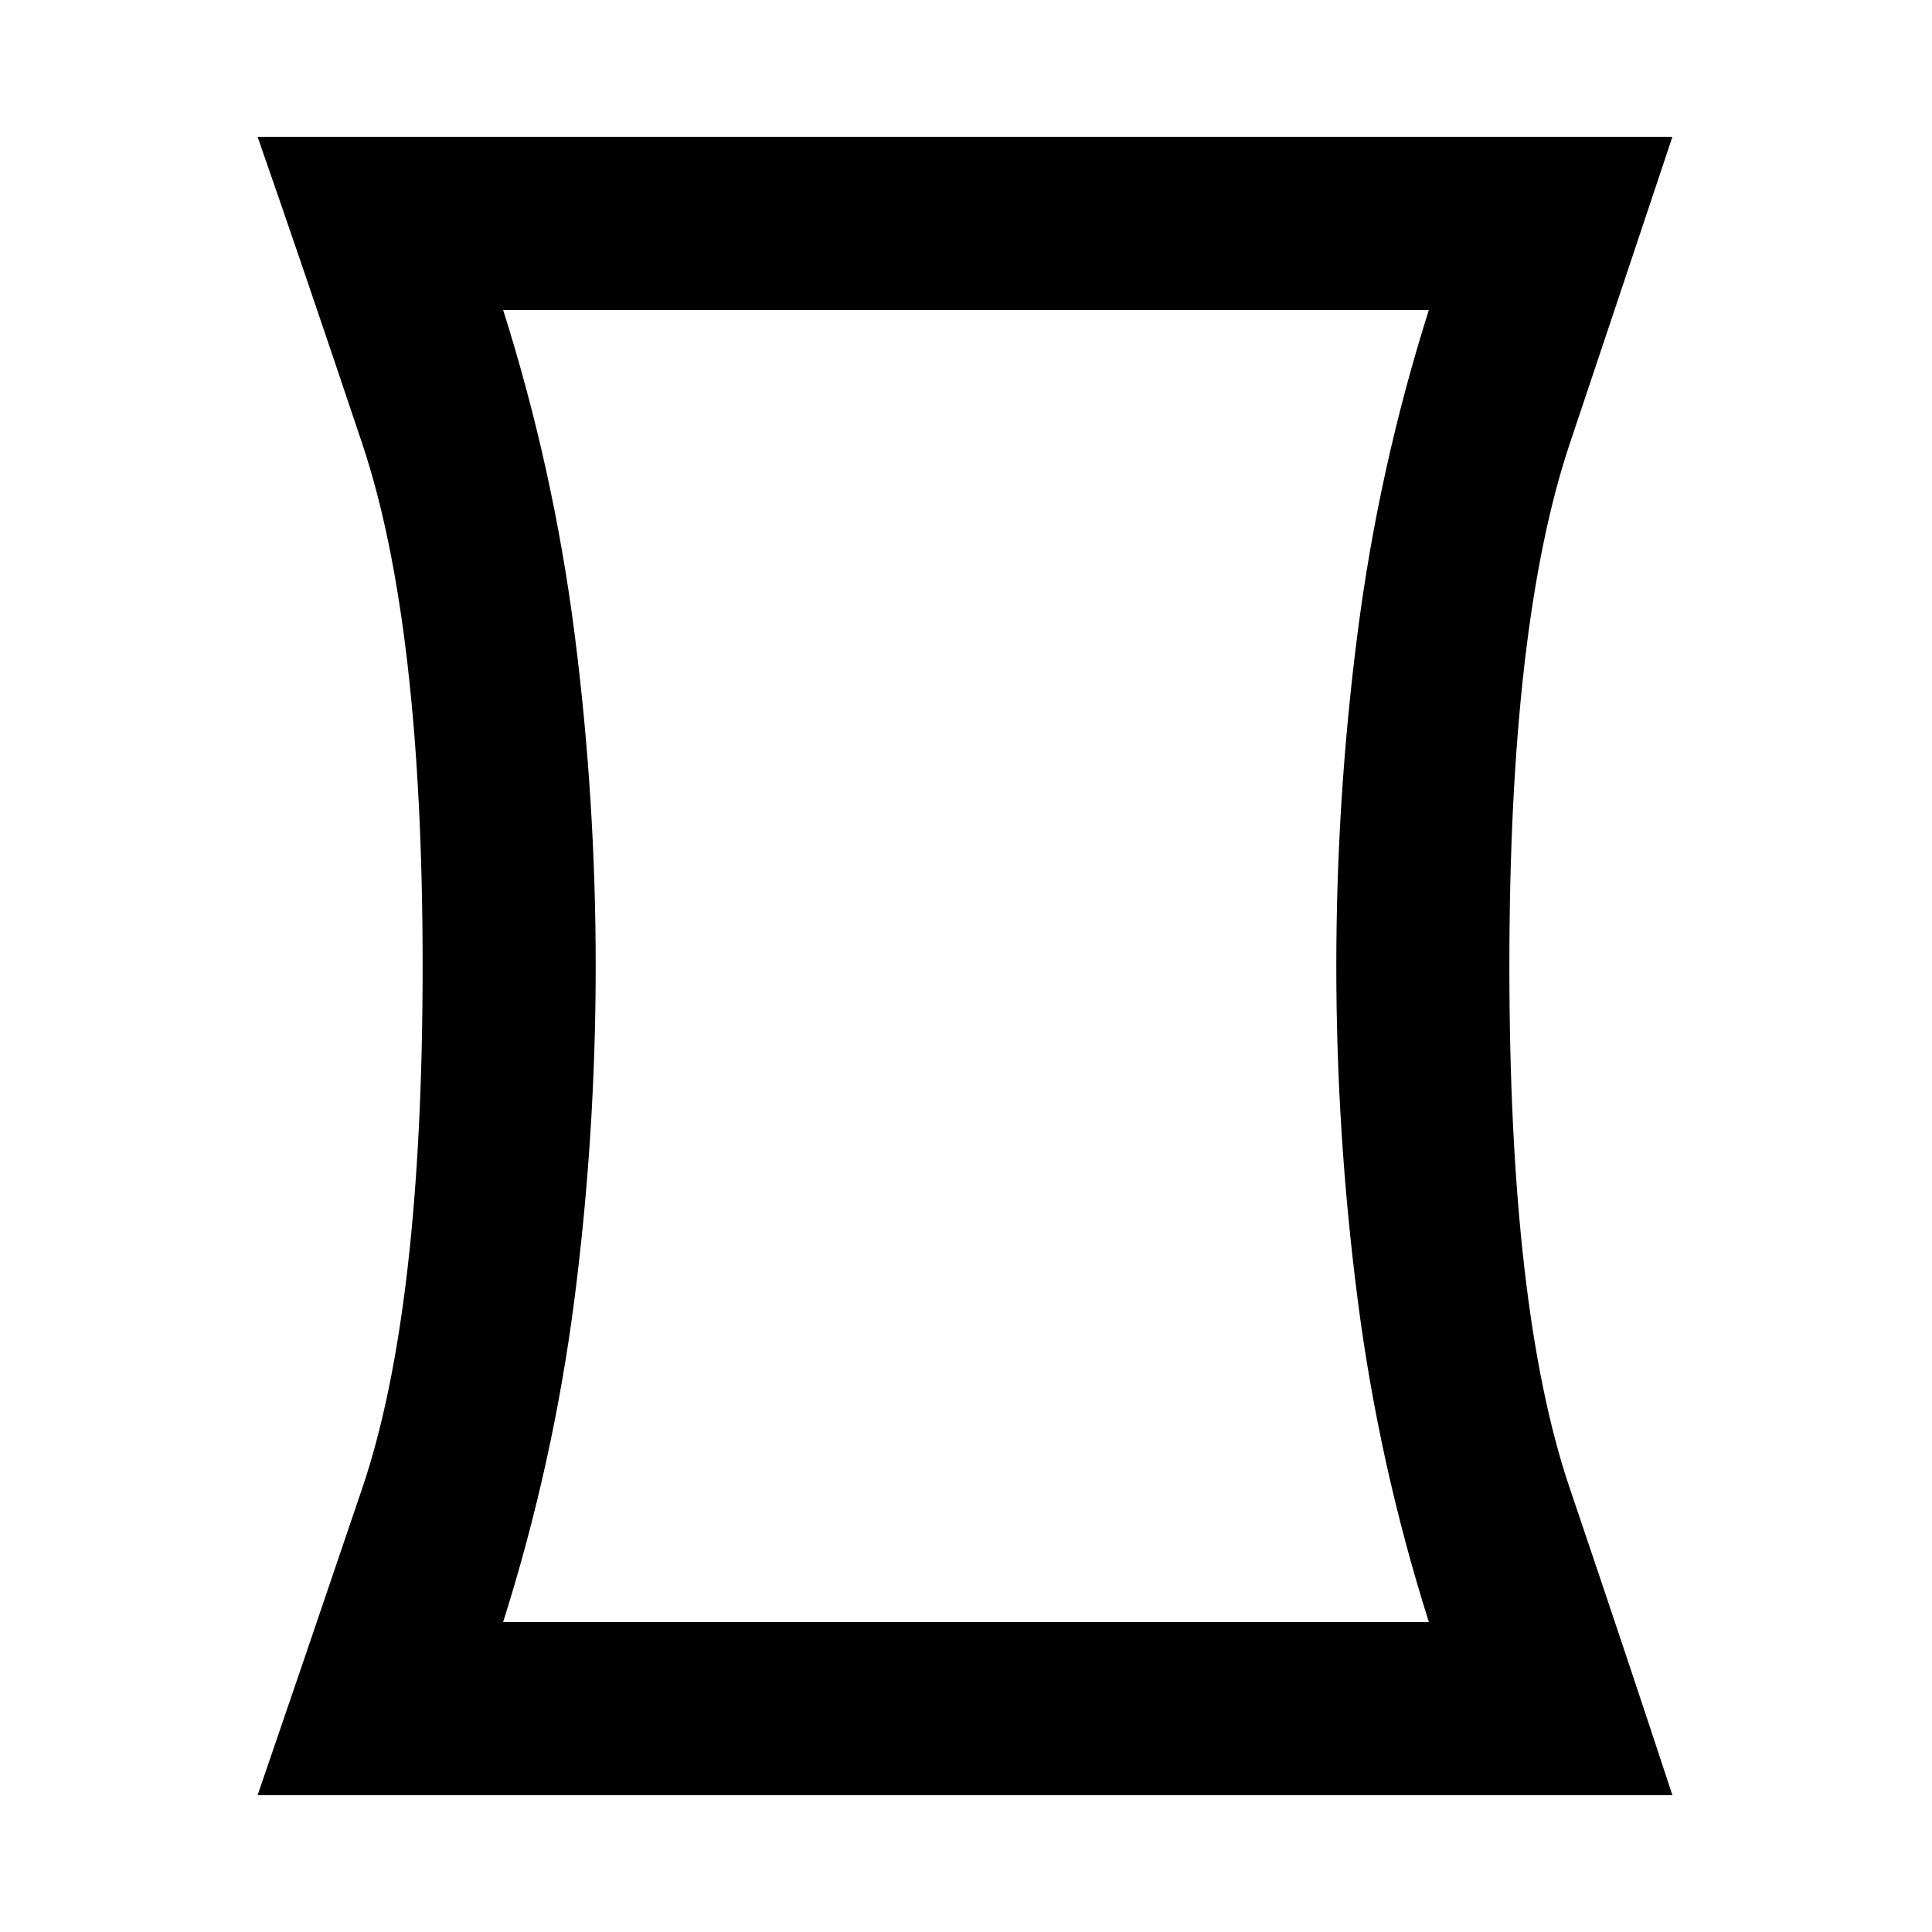 <svg xmlns="http://www.w3.org/2000/svg" height="24" width="24"><path d="M3.2 22.3q.55-1.6 1.3-3.813.75-2.212.75-6.487 0-4.25-.75-6.488Q3.75 3.275 3.2 1.7h17.575Q20.25 3.275 19.5 5.512 18.75 7.75 18.75 12q0 4.275.75 6.487.75 2.213 1.275 3.813Zm14.55-2.15q-.625-1.975-.887-4.025Q16.6 14.075 16.6 12t.263-4.125q.262-2.05.887-4.025H6.25q.625 1.975.888 4.025Q7.4 9.925 7.4 12t-.262 4.125q-.263 2.05-.888 4.025ZM12 12Z"/></svg>